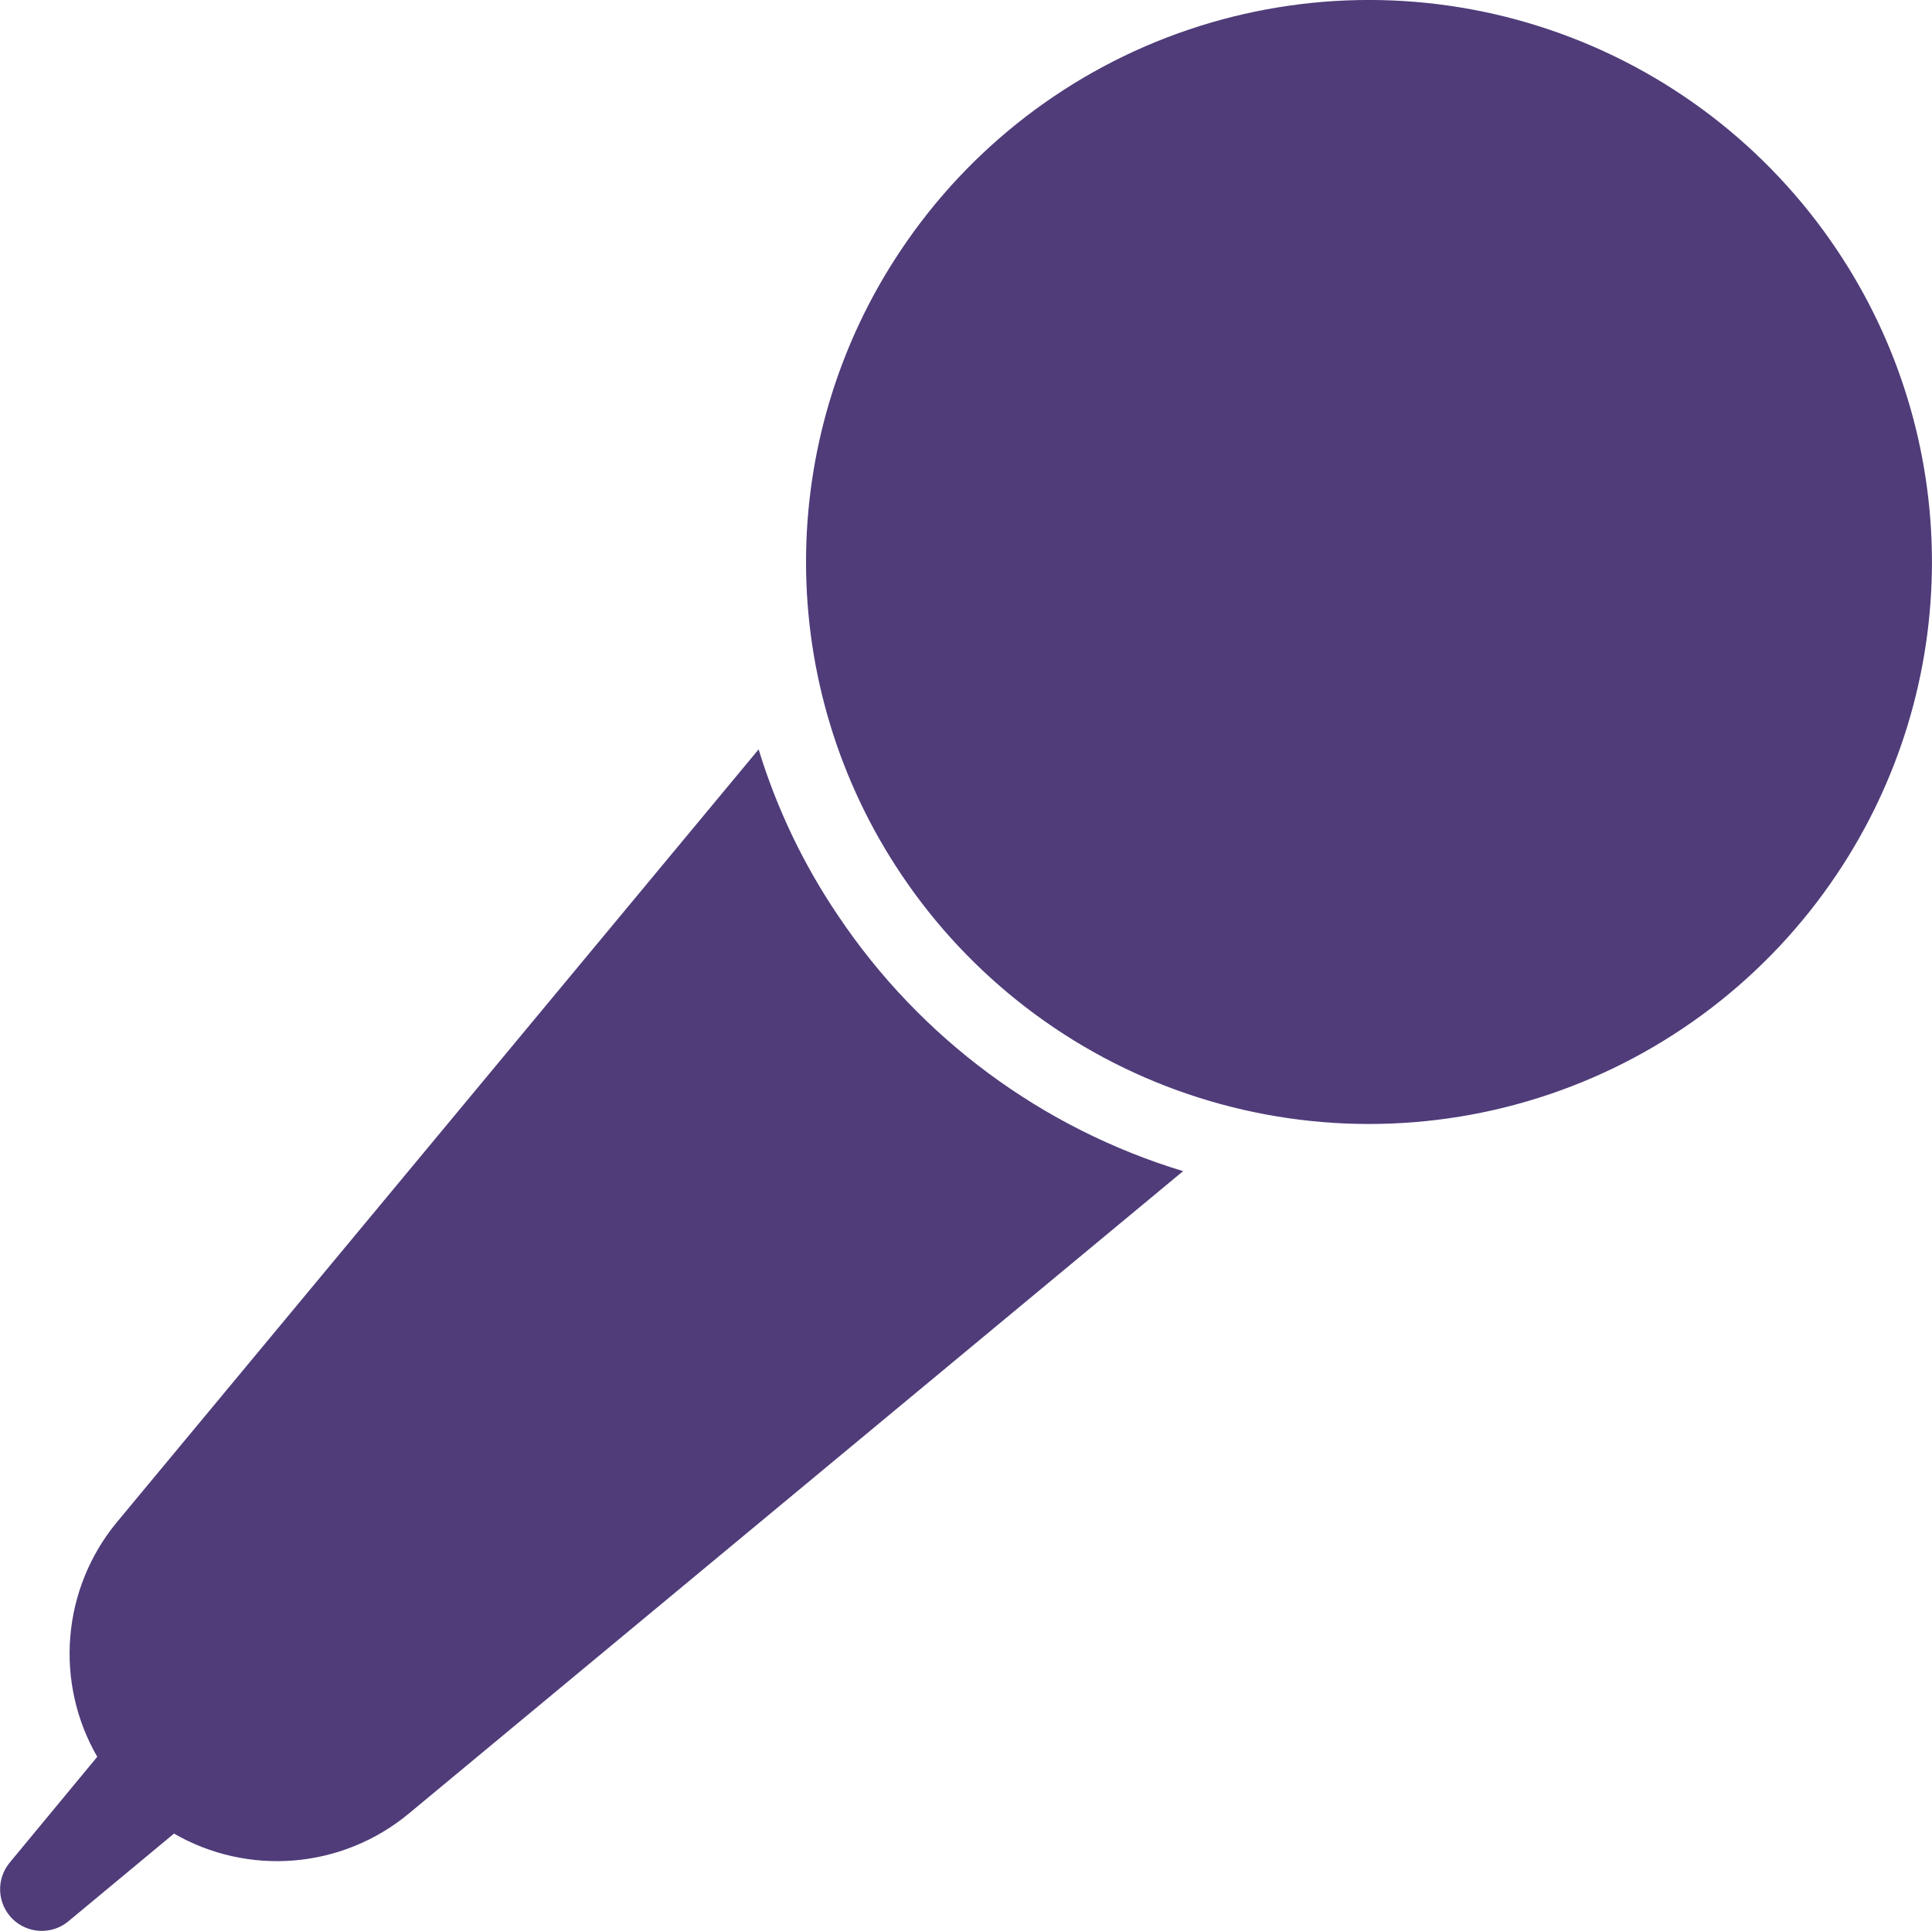 <svg xmlns="http://www.w3.org/2000/svg" xmlns:xlink="http://www.w3.org/1999/xlink" width="24.851" height="24.839" viewBox="0 0 24.851 24.839">
  <defs>
    <clipPath id="clip-path">
      <path id="Tracé_323" data-name="Tracé 323" d="M23.627-95.787a7.205,7.205,0,0,1,0,8.033,7.242,7.242,0,0,1-12.036,0,7.206,7.206,0,0,1,0-8.033A7.242,7.242,0,0,1,23.627-95.787Zm-12.84,8.576a8.208,8.208,0,0,0,4.431,3.277L5.253-75.665a2.654,2.654,0,0,1-3.015.253L.88-74.284a.537.537,0,0,1-.722-.033.537.537,0,0,1-.033-.722L1.251-76.4A2.654,2.654,0,0,1,1.5-79.414L9.758-89.36A7.97,7.97,0,0,0,10.787-87.211Z" transform="translate(0 99)" fill="#4f3c79" clip-rule="evenodd"/>
    </clipPath>
    <clipPath id="clip-path-2">
      <path id="Tracé_322" data-name="Tracé 322" d="M-491-215.615h189.122V-552H-491Z" transform="translate(491 552)" fill="#4f3c79"/>
    </clipPath>
  </defs>
  <g id="Groupe_500" data-name="Groupe 500" transform="translate(0 99)">
    <g id="Groupe_499" data-name="Groupe 499" transform="translate(0 -99)" clip-path="url(#clip-path)">
      <g id="Groupe_498" data-name="Groupe 498" transform="translate(-123.812 -114.23)" clip-path="url(#clip-path-2)">
        <path id="Tracé_321" data-name="Tracé 321" d="M-5-104H22.373v27.361H-5Z" transform="translate(127.551 216.969)" fill="#4f3c79"/>
      </g>
    </g>
  </g>
</svg>
